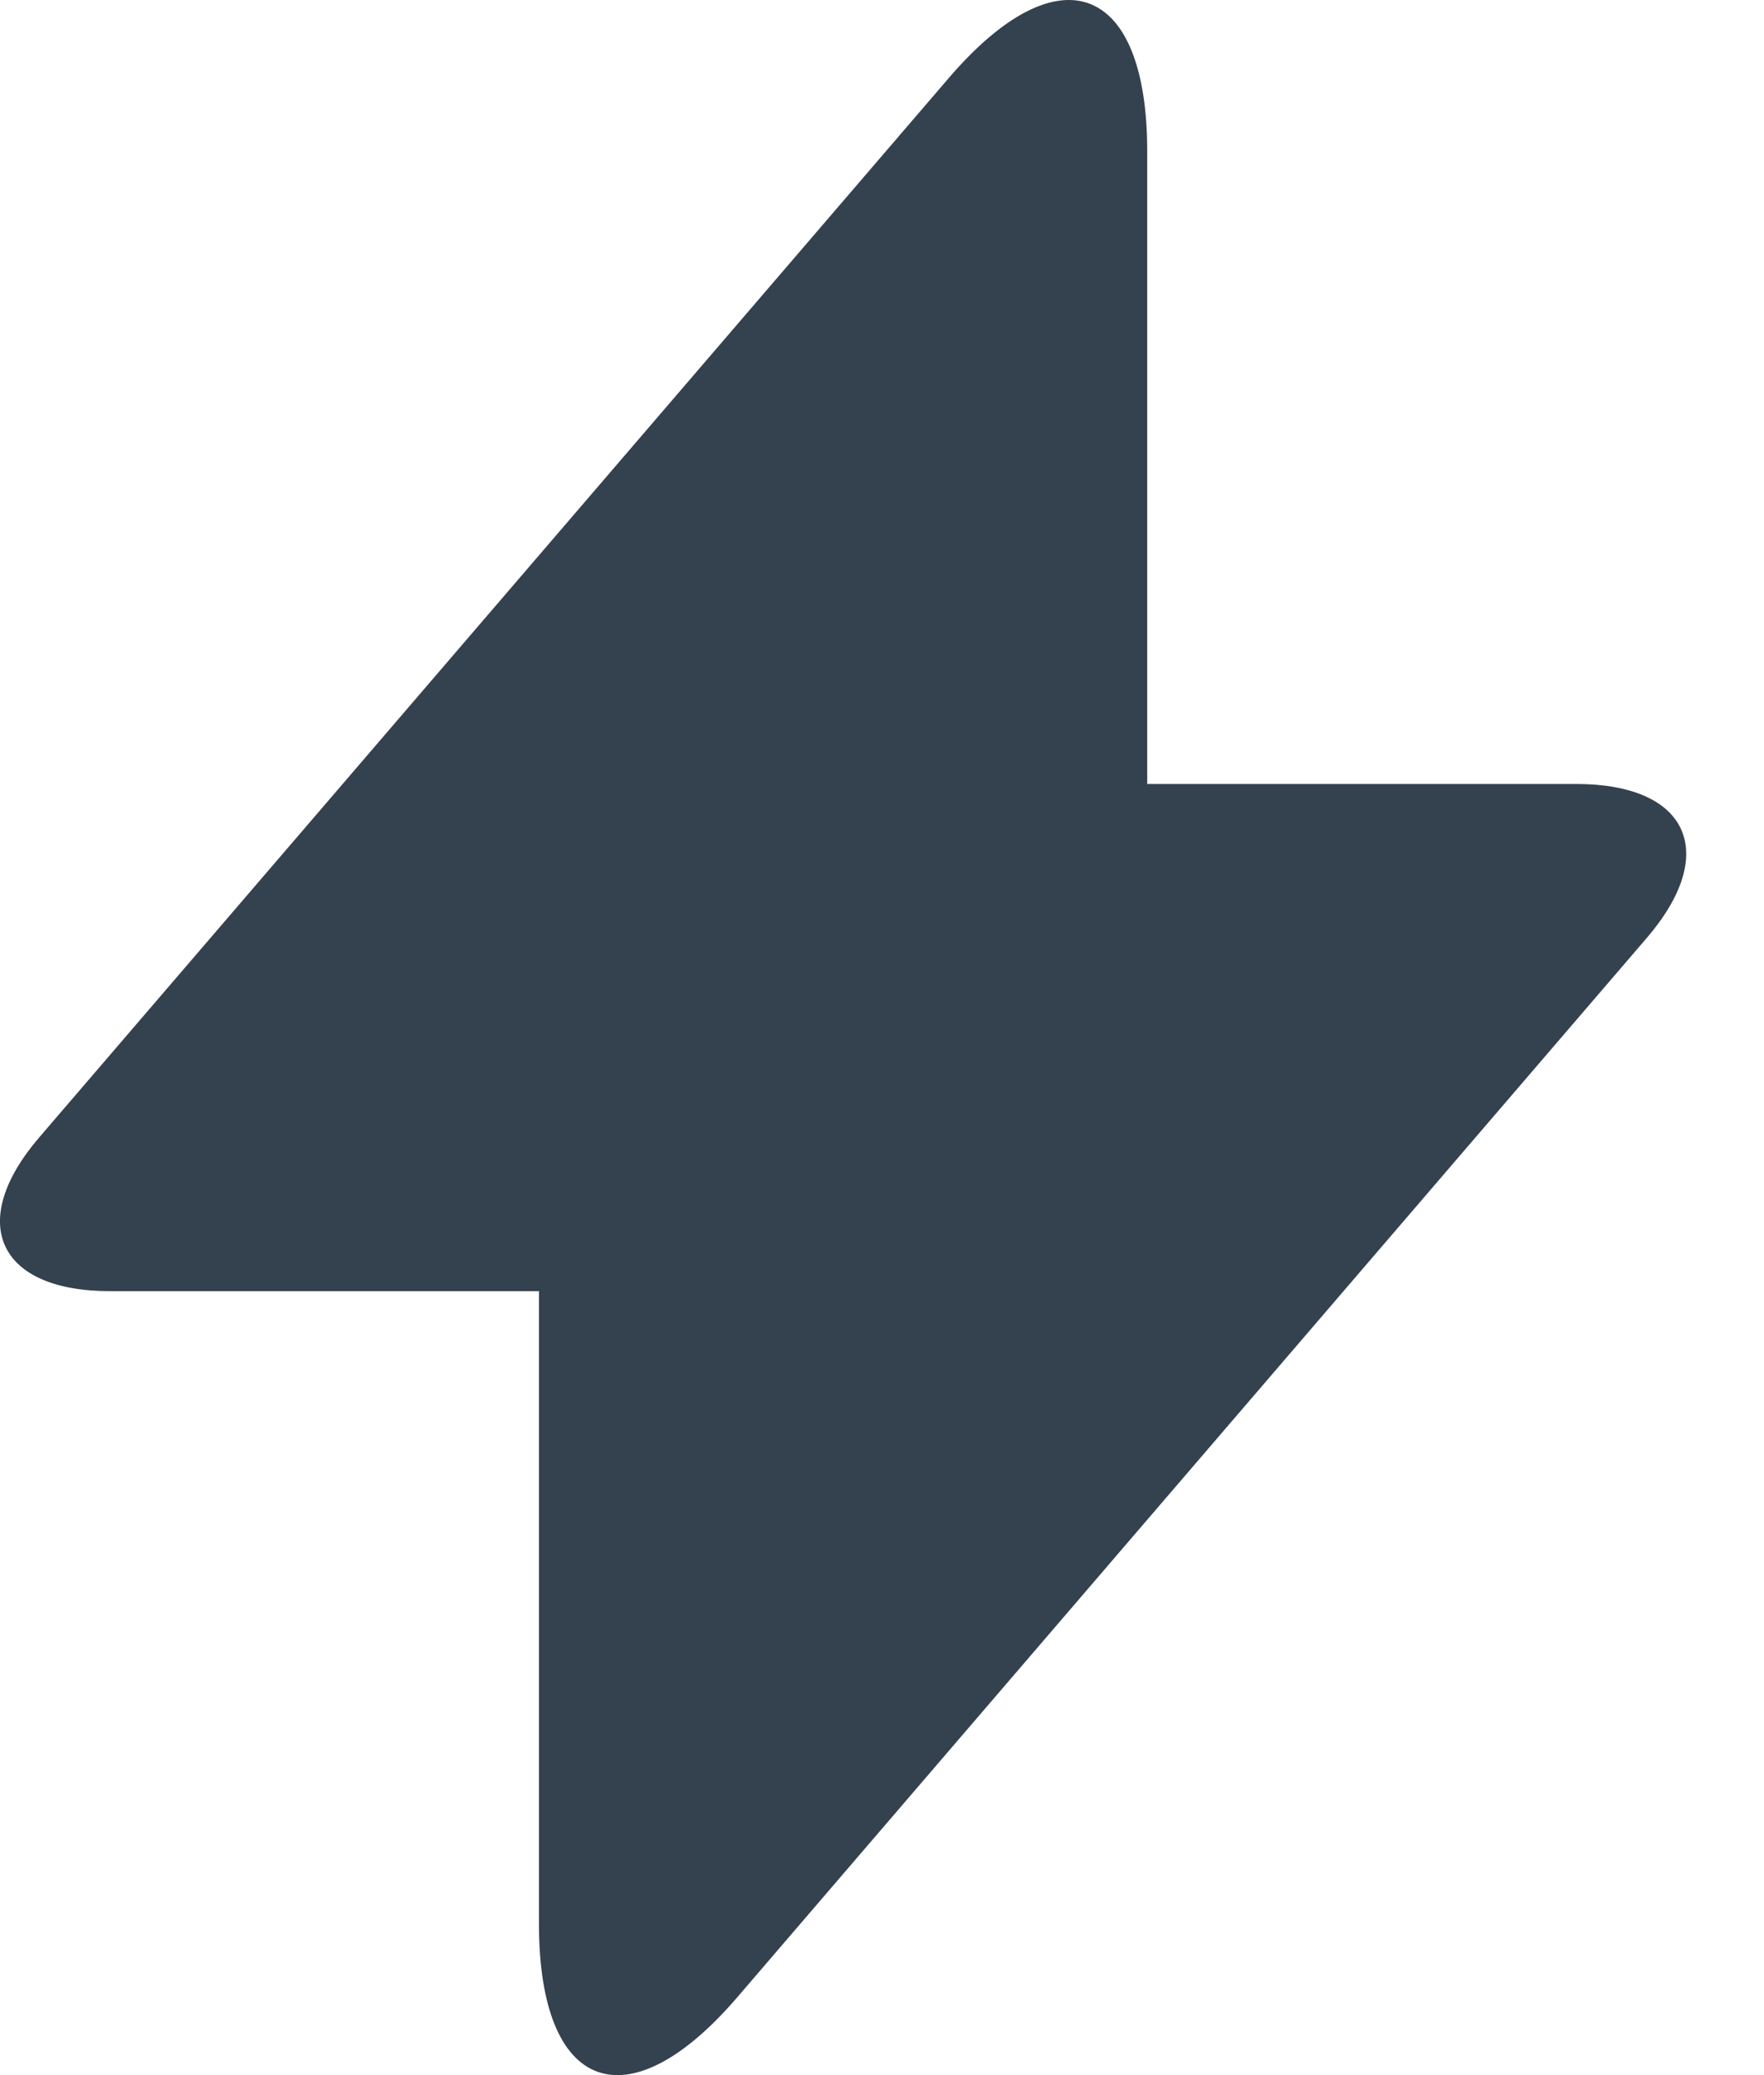 <?xml version="1.0" encoding="UTF-8"?>
<svg width="17px" height="20px" viewBox="0 0 17 20" version="1.1" xmlns="http://www.w3.org/2000/svg" xmlns:xlink="http://www.w3.org/1999/xlink">
    <!-- Generator: Sketch 52.6 (67491) - http://www.bohemiancoding.com/sketch -->
    <title>Combined Shape</title>
    <desc>Created with Sketch.</desc>
    <g id="Mobile-MVP" stroke="none" stroke-width="1" fill="none" fill-rule="evenodd">
        <g id="Mobile:-All-posts-(Aug)" transform="translate(-133, -745)" fill="#34414F" fill-rule="nonzero">
            <g id="App-dock-Copy" transform="translate(0, 732)">
                <path d="M144.056,20.556 L148.191,20.556 C149.269,20.556 149.576,21.218 148.871,22.039 L140.104,32.251 C139.049,33.479 138.194,33.166 138.194,31.54 L138.194,25.444 L134.059,25.444 C132.981,25.444 132.674,24.782 133.379,23.961 L142.146,13.749 C143.201,12.521 144.056,12.834 144.056,14.46 L144.056,20.556 Z" id="Combined-Shape"></path>
            </g>
        </g>
    </g>
</svg>